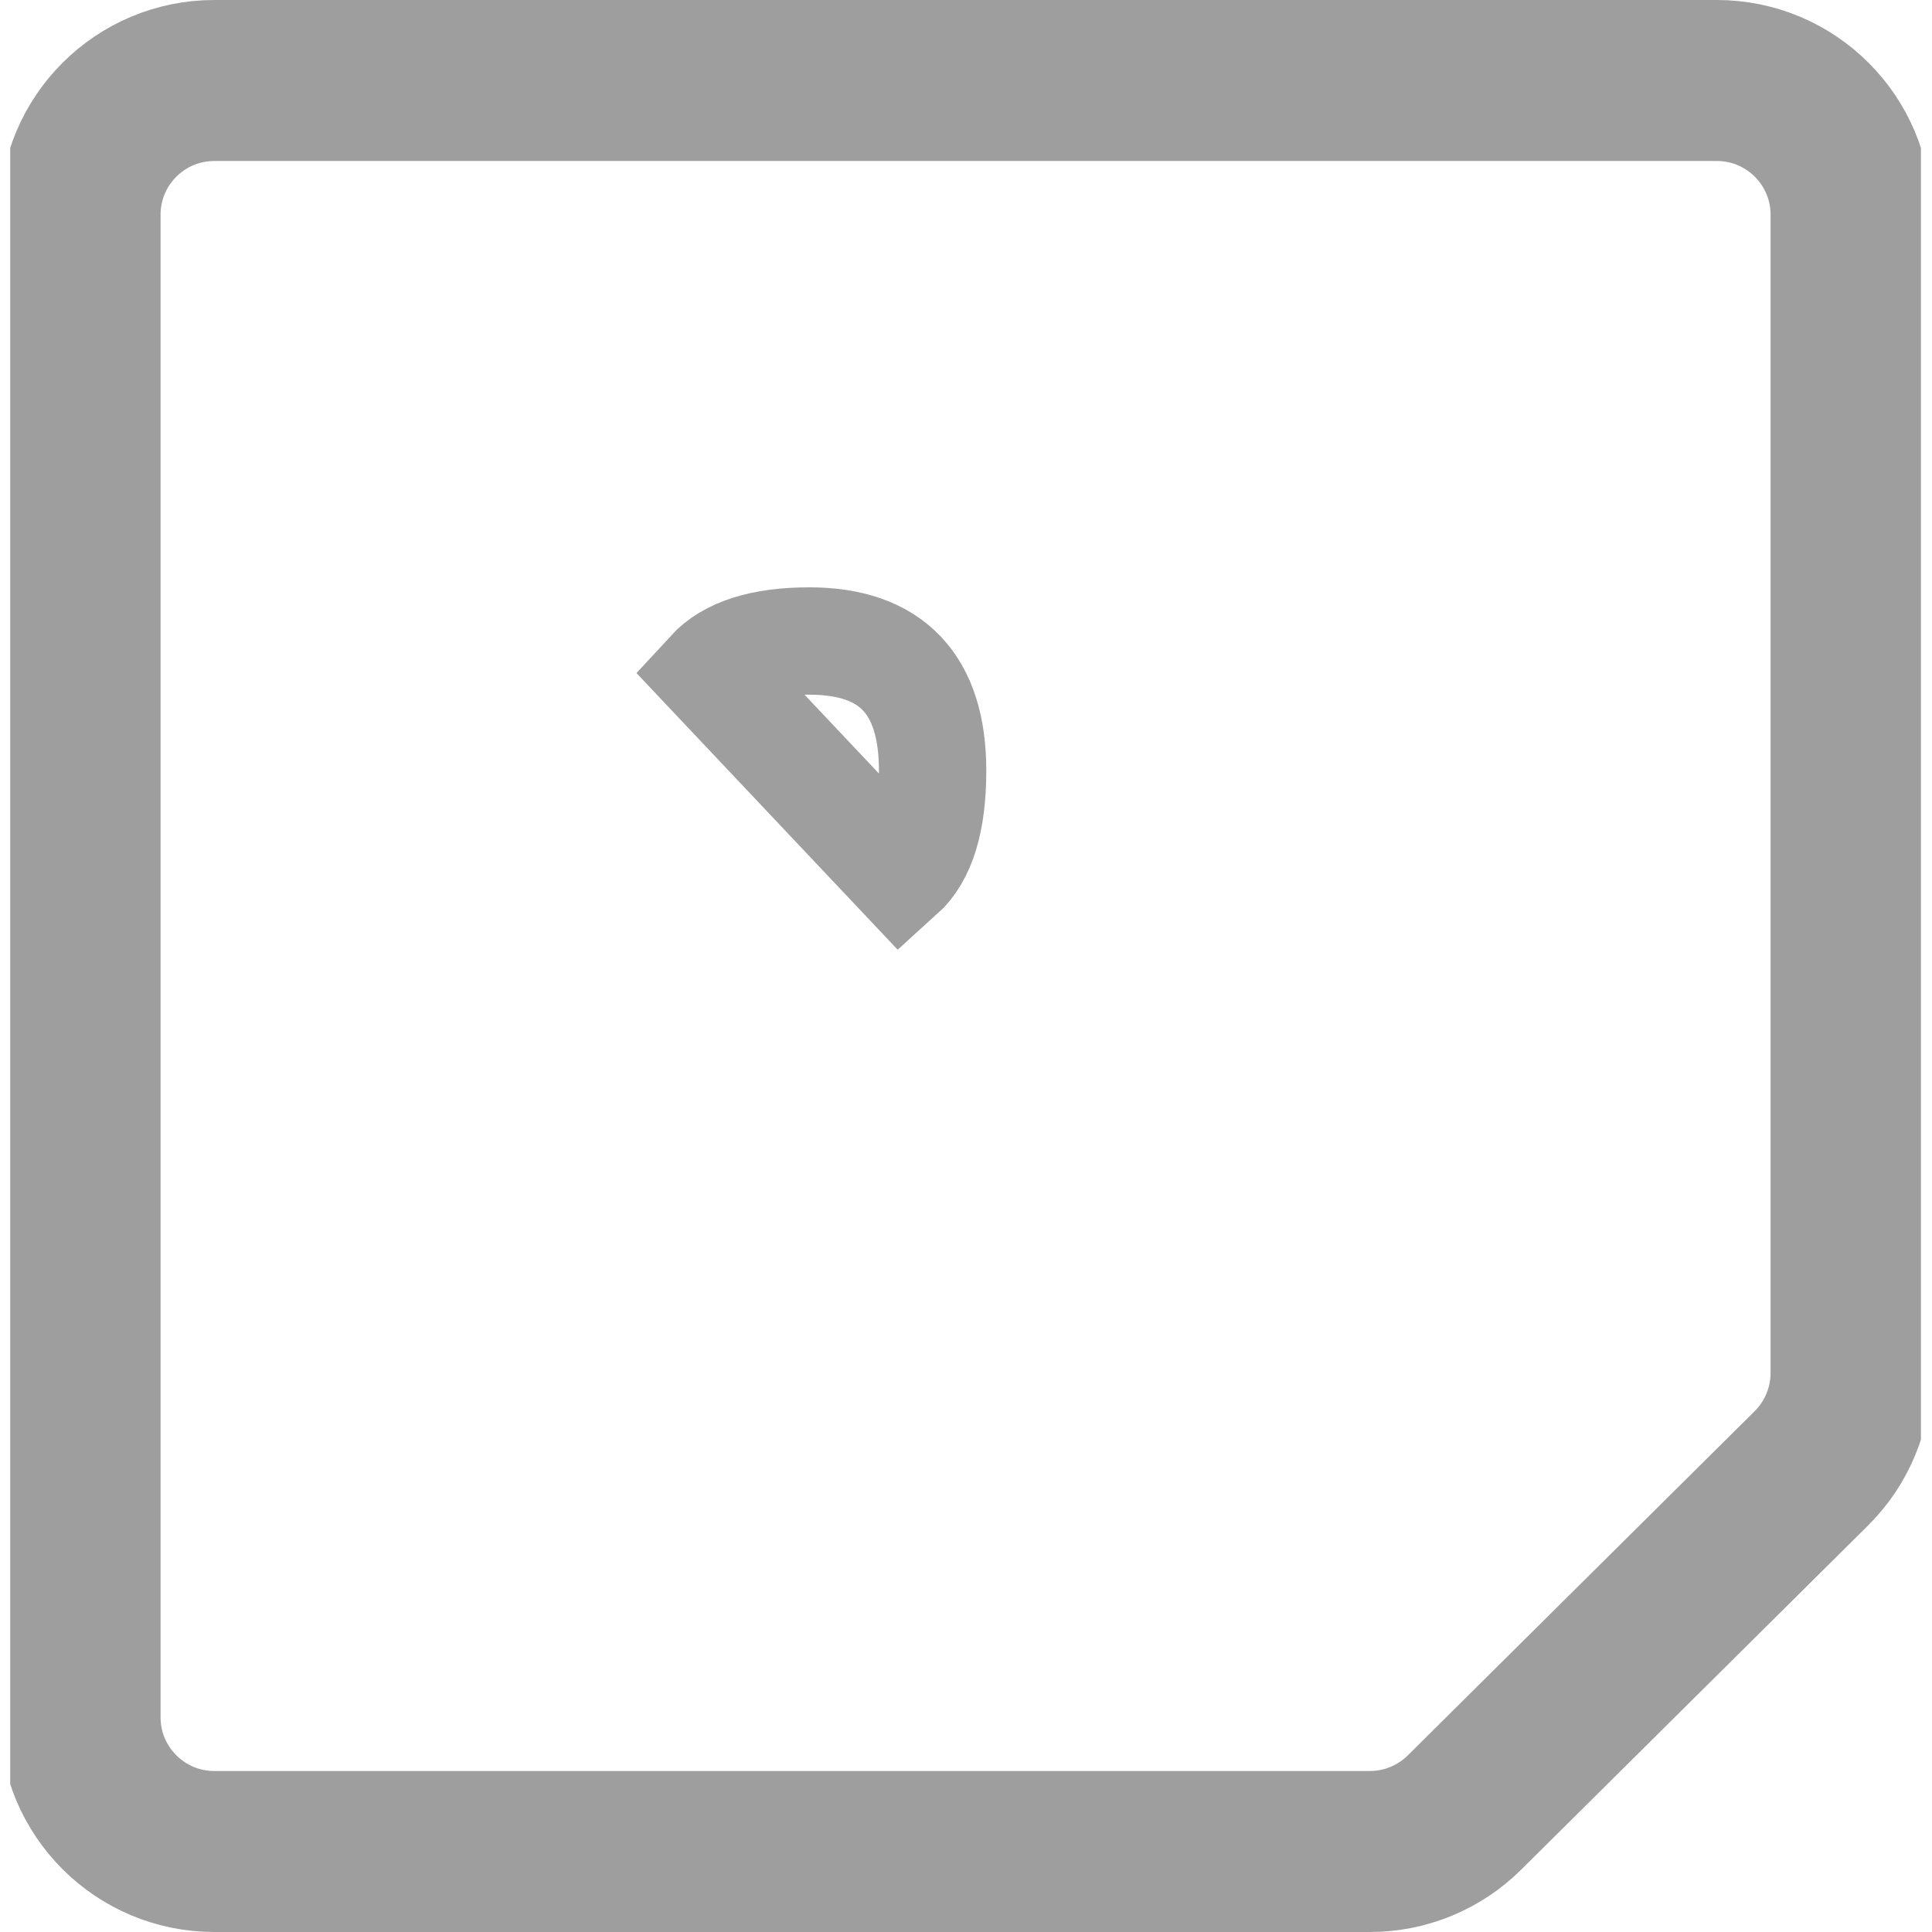<svg width="18" height="18" viewBox="0 0 18 18" fill="none" xmlns="http://www.w3.org/2000/svg">
<g id="icons8-google-calendar 2" clip-path="url(#clip0_753_2995)">
<g id="Group 7711">
<path id="Vector" d="M8.689 7.18C8.689 7.648 8.591 7.971 8.392 8.15L6.613 6.266C6.793 6.07 7.103 5.972 7.54 5.972C8.306 5.972 8.689 6.375 8.689 7.18Z" stroke="#9E9E9E"/>
<path id="Rectangle 3245" d="M0.746 2C0.746 1.31 1.306 0.75 1.996 0.75H15.996C16.686 0.75 17.246 1.31 17.246 2V12.791C17.246 13.125 17.113 13.444 16.877 13.679L13.644 16.887C13.409 17.12 13.093 17.25 12.763 17.25H1.996C1.306 17.25 0.746 16.69 0.746 16V2Z" stroke="#9E9E9E" stroke-width="1.5"/>
</g>
</g>
<defs>
<clipPath id="clip0_753_2995">
<rect width="17.802" height="18" fill="white" transform="translate(0.095)"/>
</clipPath>
</defs>
</svg>
